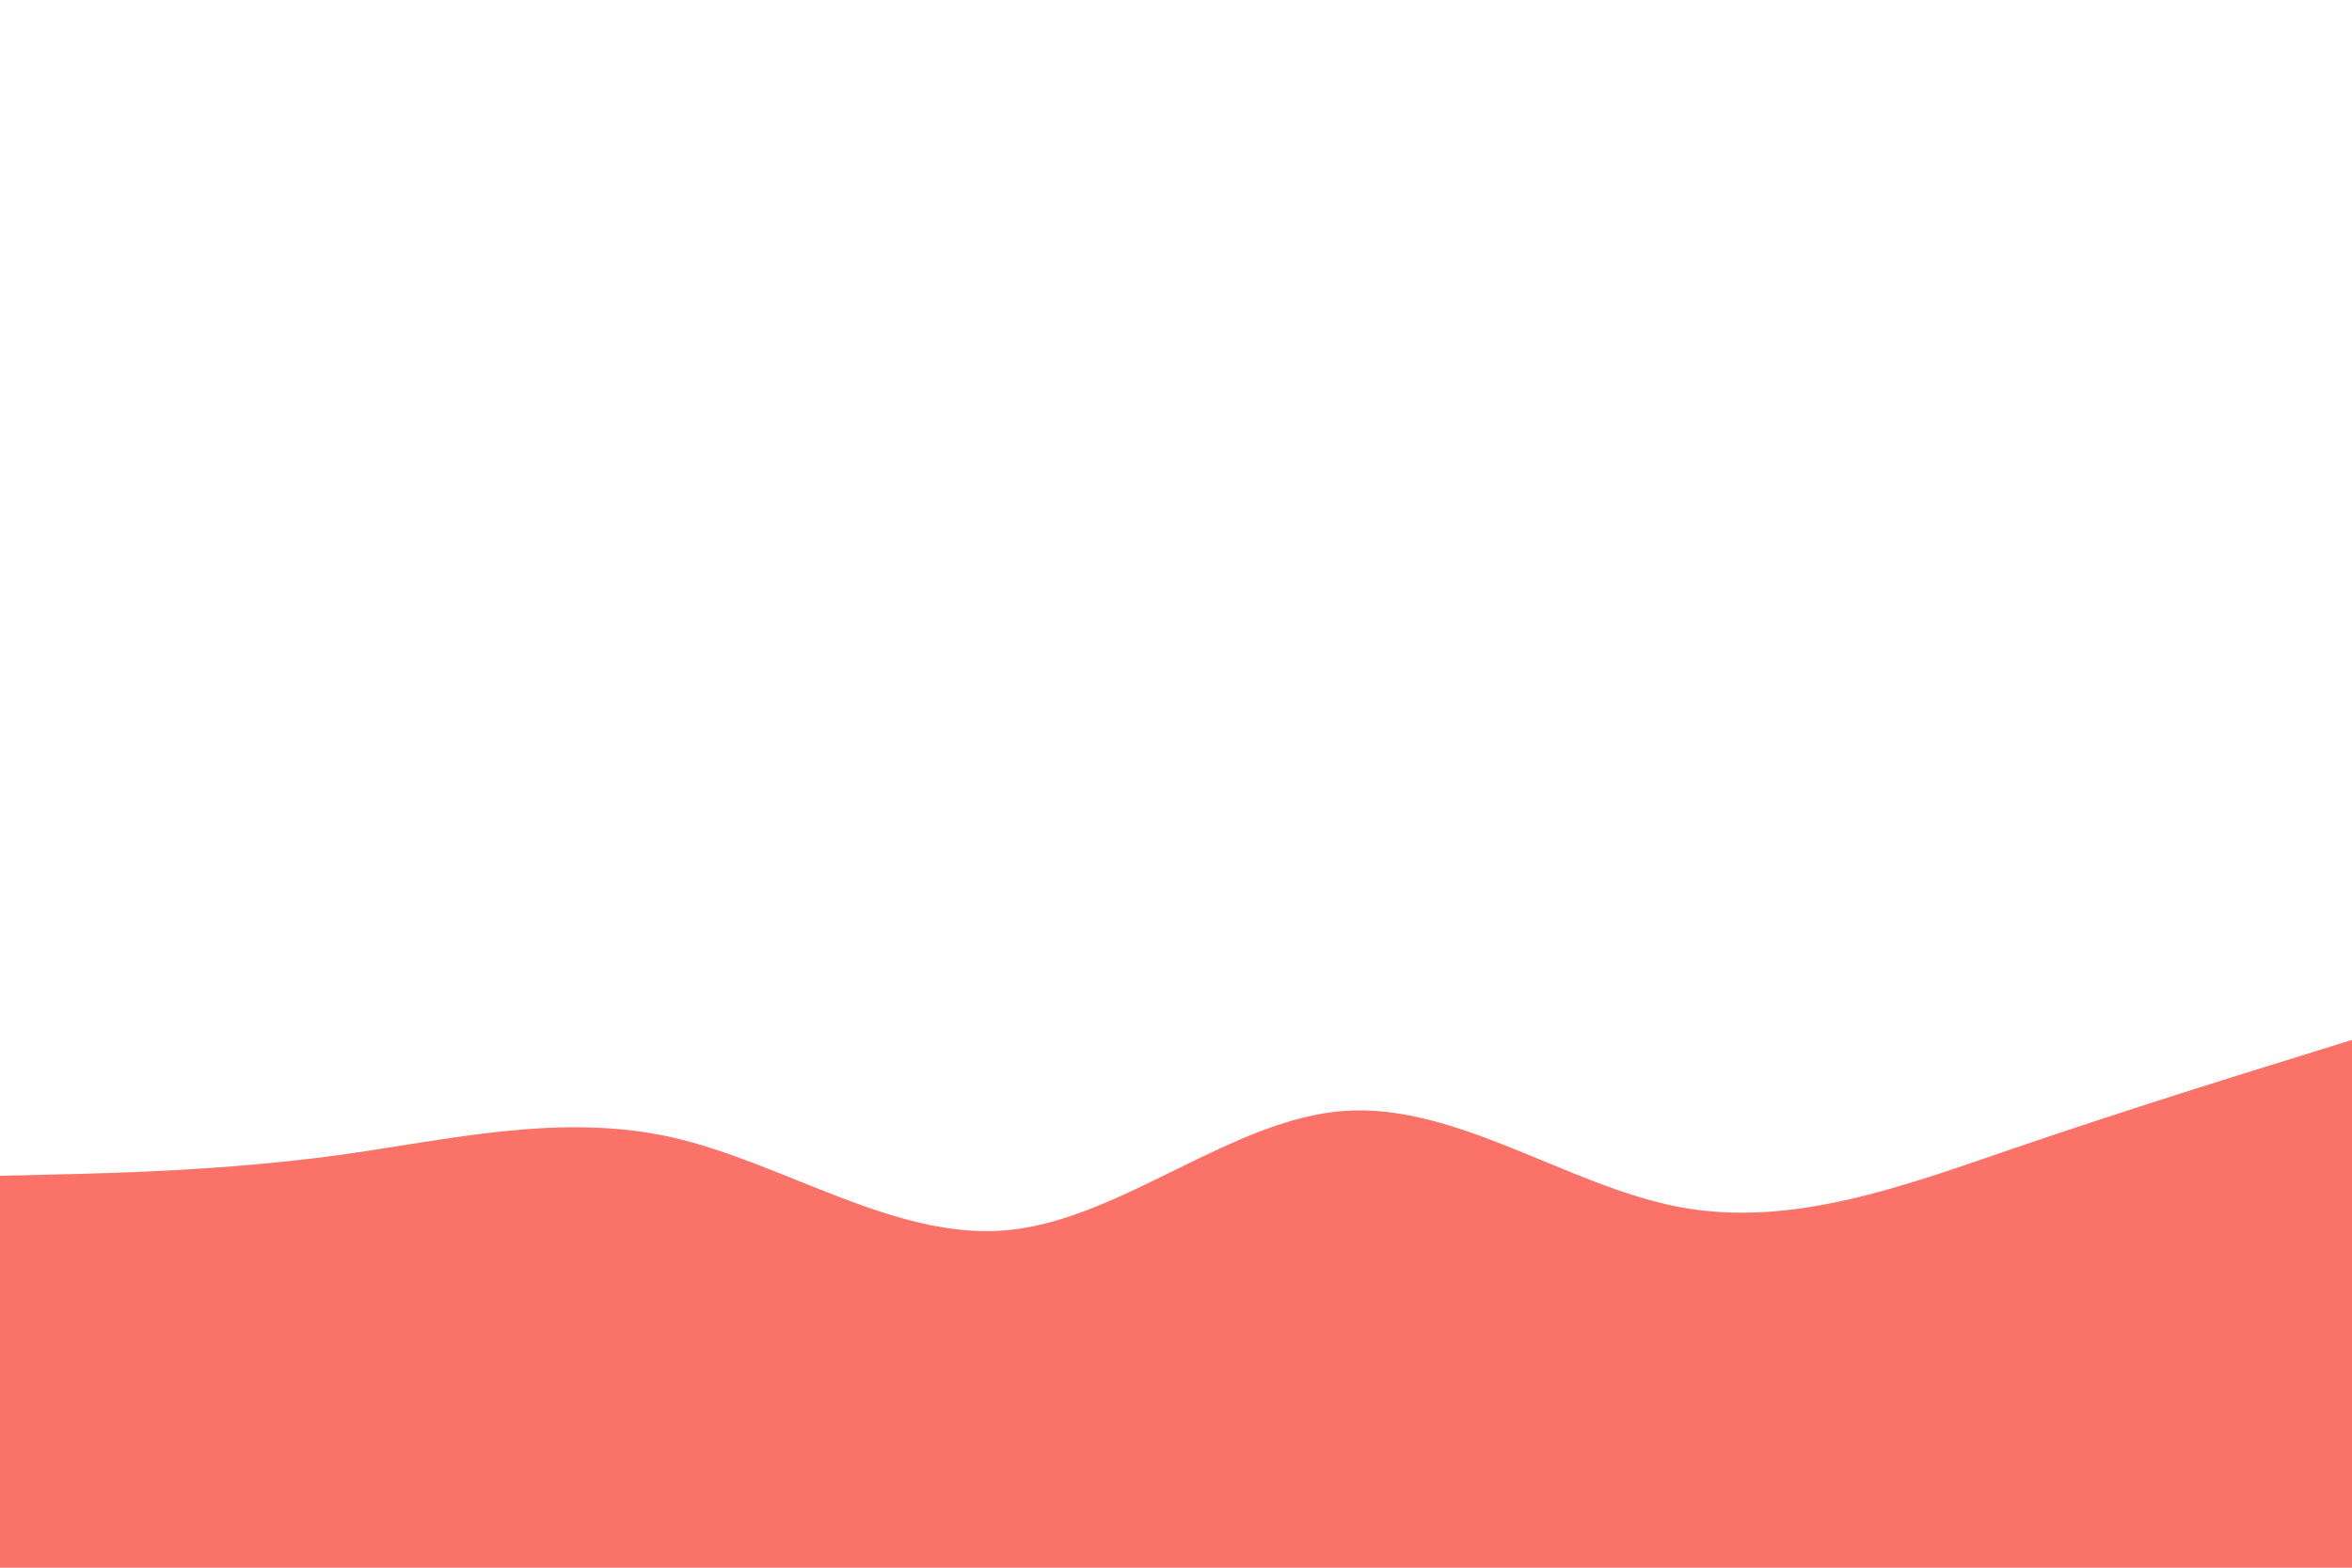 <svg id="visual" viewBox="0 0 900 600" width="900" height="600" xmlns="http://www.w3.org/2000/svg" xmlns:xlink="http://www.w3.org/1999/xlink" version="1.1"><path d="M0 450L21.5 449.5C43 449 86 448 128.8 442.2C171.7 436.3 214.3 425.7 257.2 435.3C300 445 343 475 385.8 470.8C428.7 466.7 471.3 428.3 514.2 425.2C557 422 600 454 642.8 462C685.7 470 728.3 454 771.2 439.3C814 424.7 857 411.3 878.5 404.7L900 398L900 601L878.5 601C857 601 814 601 771.2 601C728.3 601 685.7 601 642.8 601C600 601 557 601 514.2 601C471.3 601 428.7 601 385.8 601C343 601 300 601 257.2 601C214.3 601 171.7 601 128.8 601C86 601 43 601 21.5 601L0 601Z" fill="#FA7268"></path></svg>